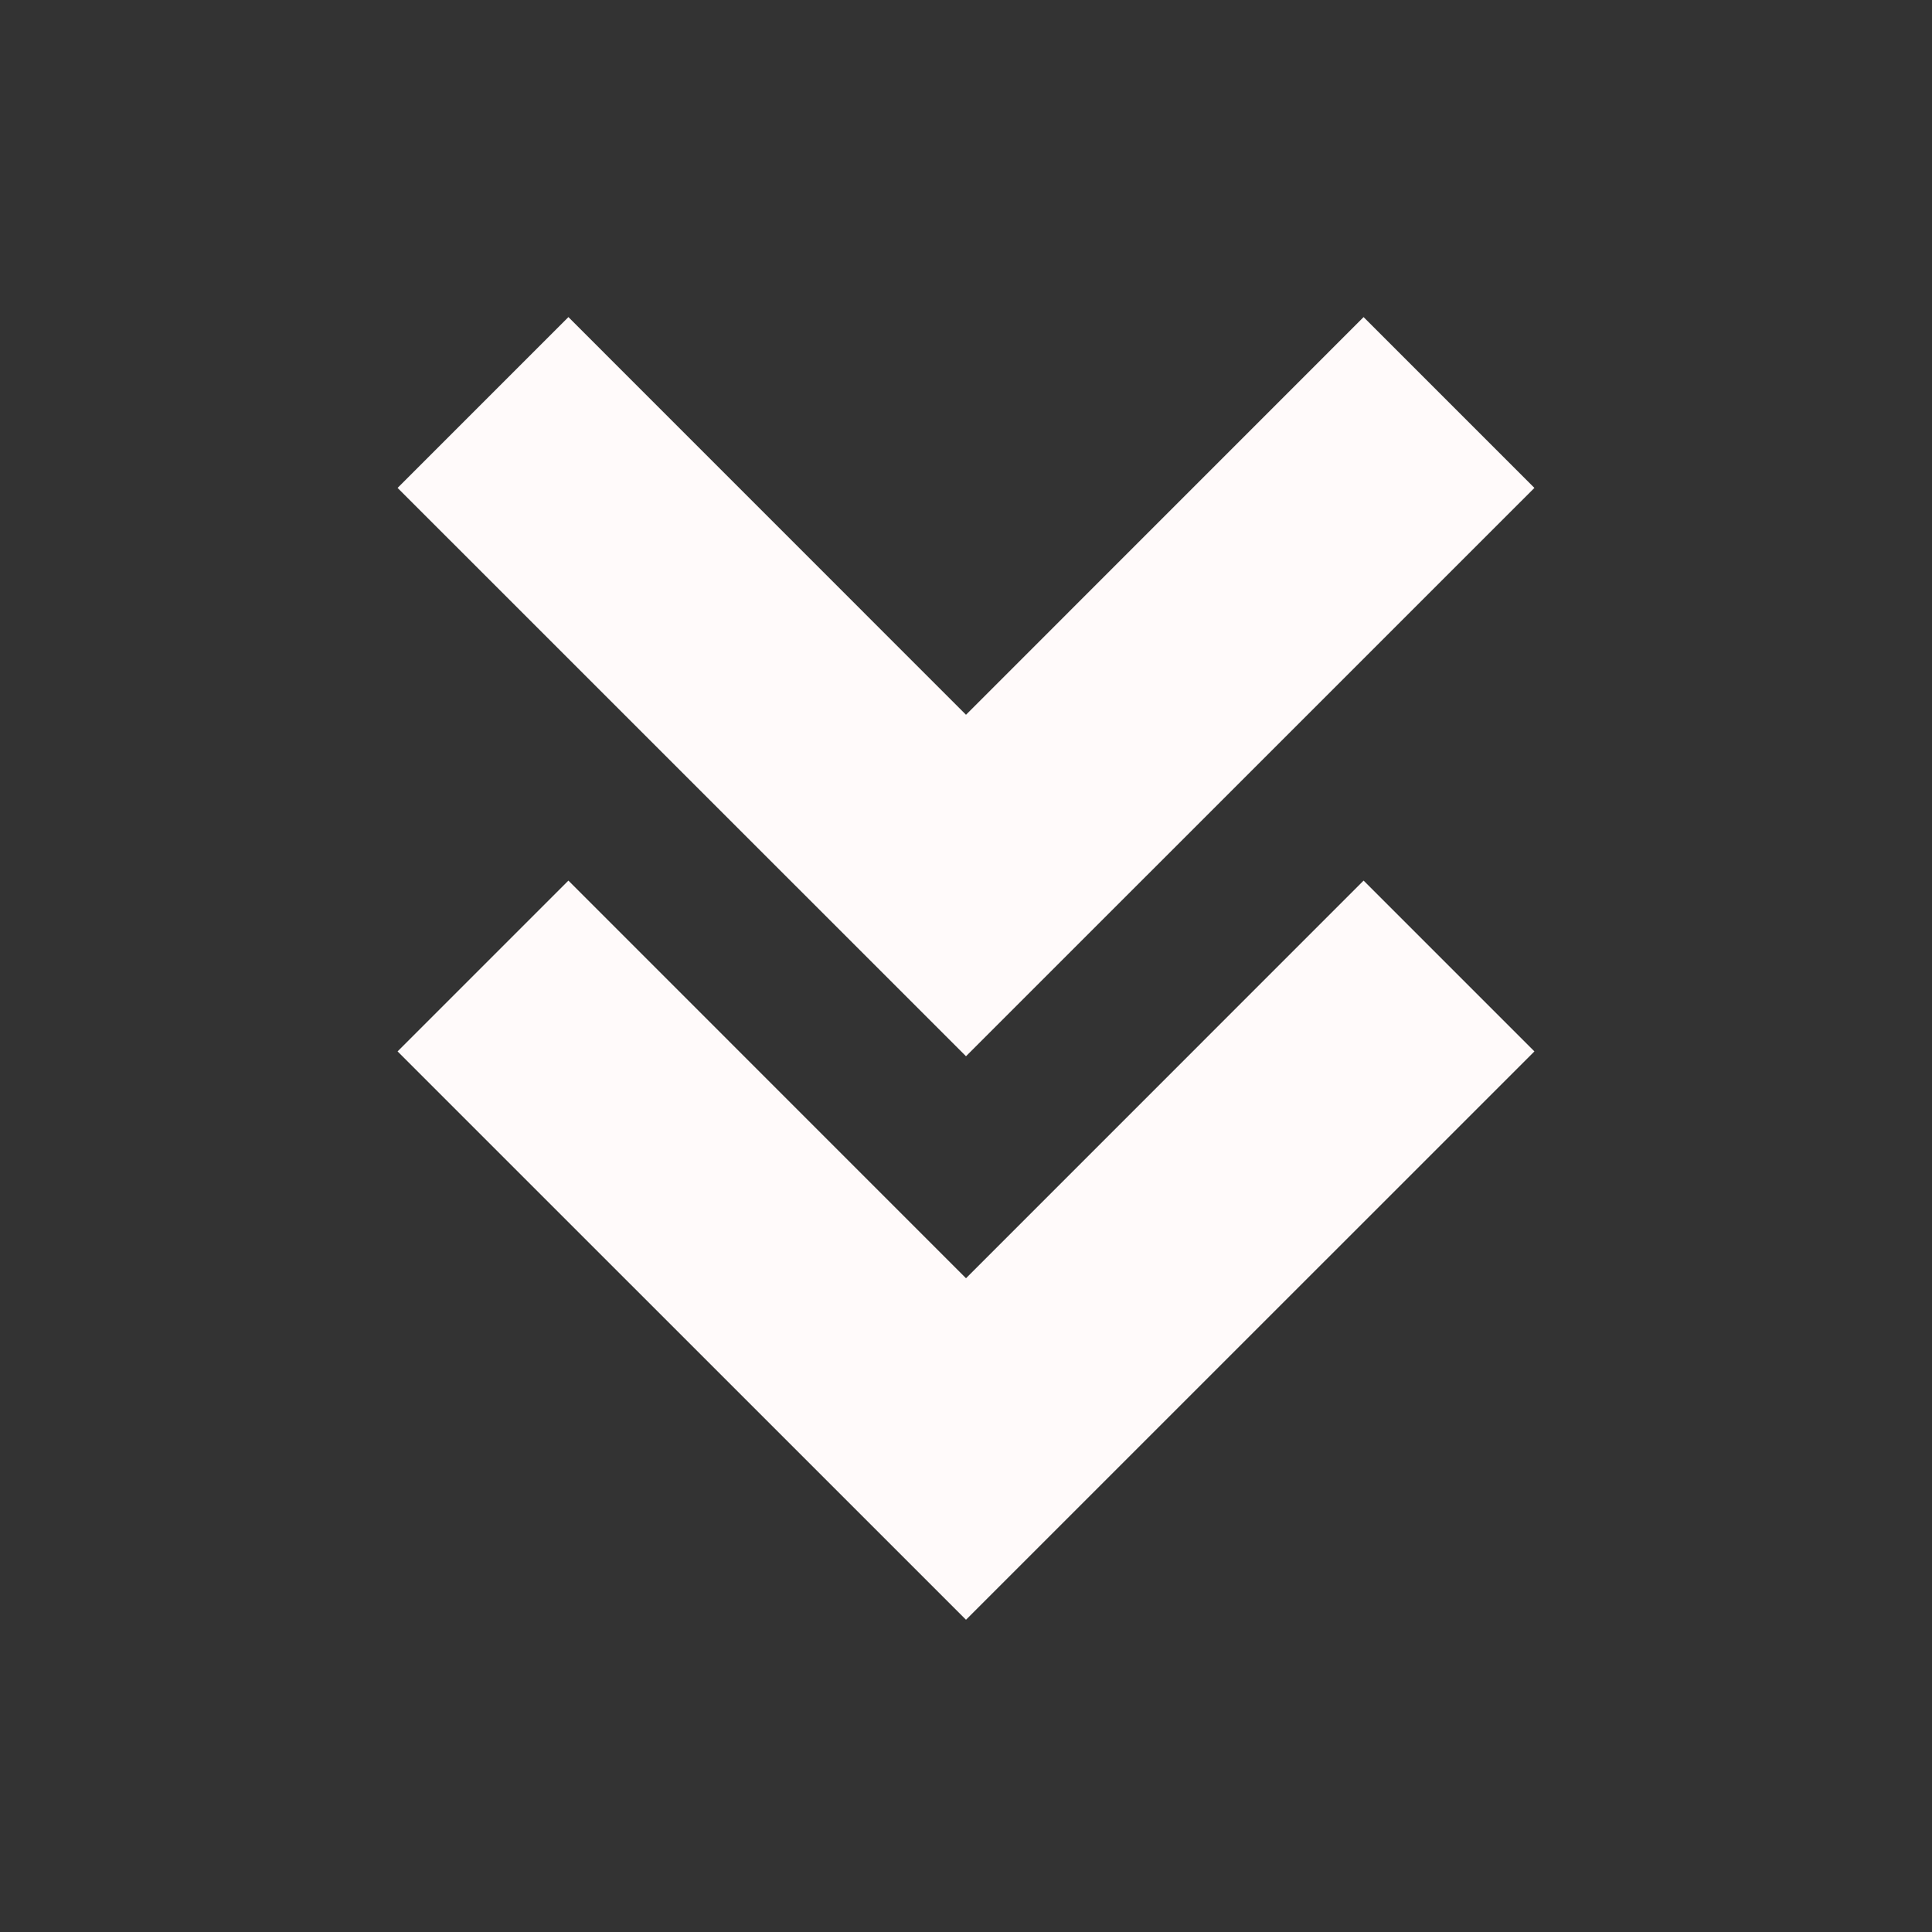 <svg xmlns="http://www.w3.org/2000/svg" width="24" height="24" style="fill: rgba(255, 250, 250, 1);transform: ;msFilter:;"><rect width="100%" height="100%" fill="#333333" stroke="none"/><path d="M16.939 10.939 12 15.879l-4.939-4.94-2.122 2.122L12 20.121l7.061-7.06z"></path><path d="M16.939 3.939 12 8.879l-4.939-4.94-2.122 2.122L12 13.121l7.061-7.06z"></path></svg>